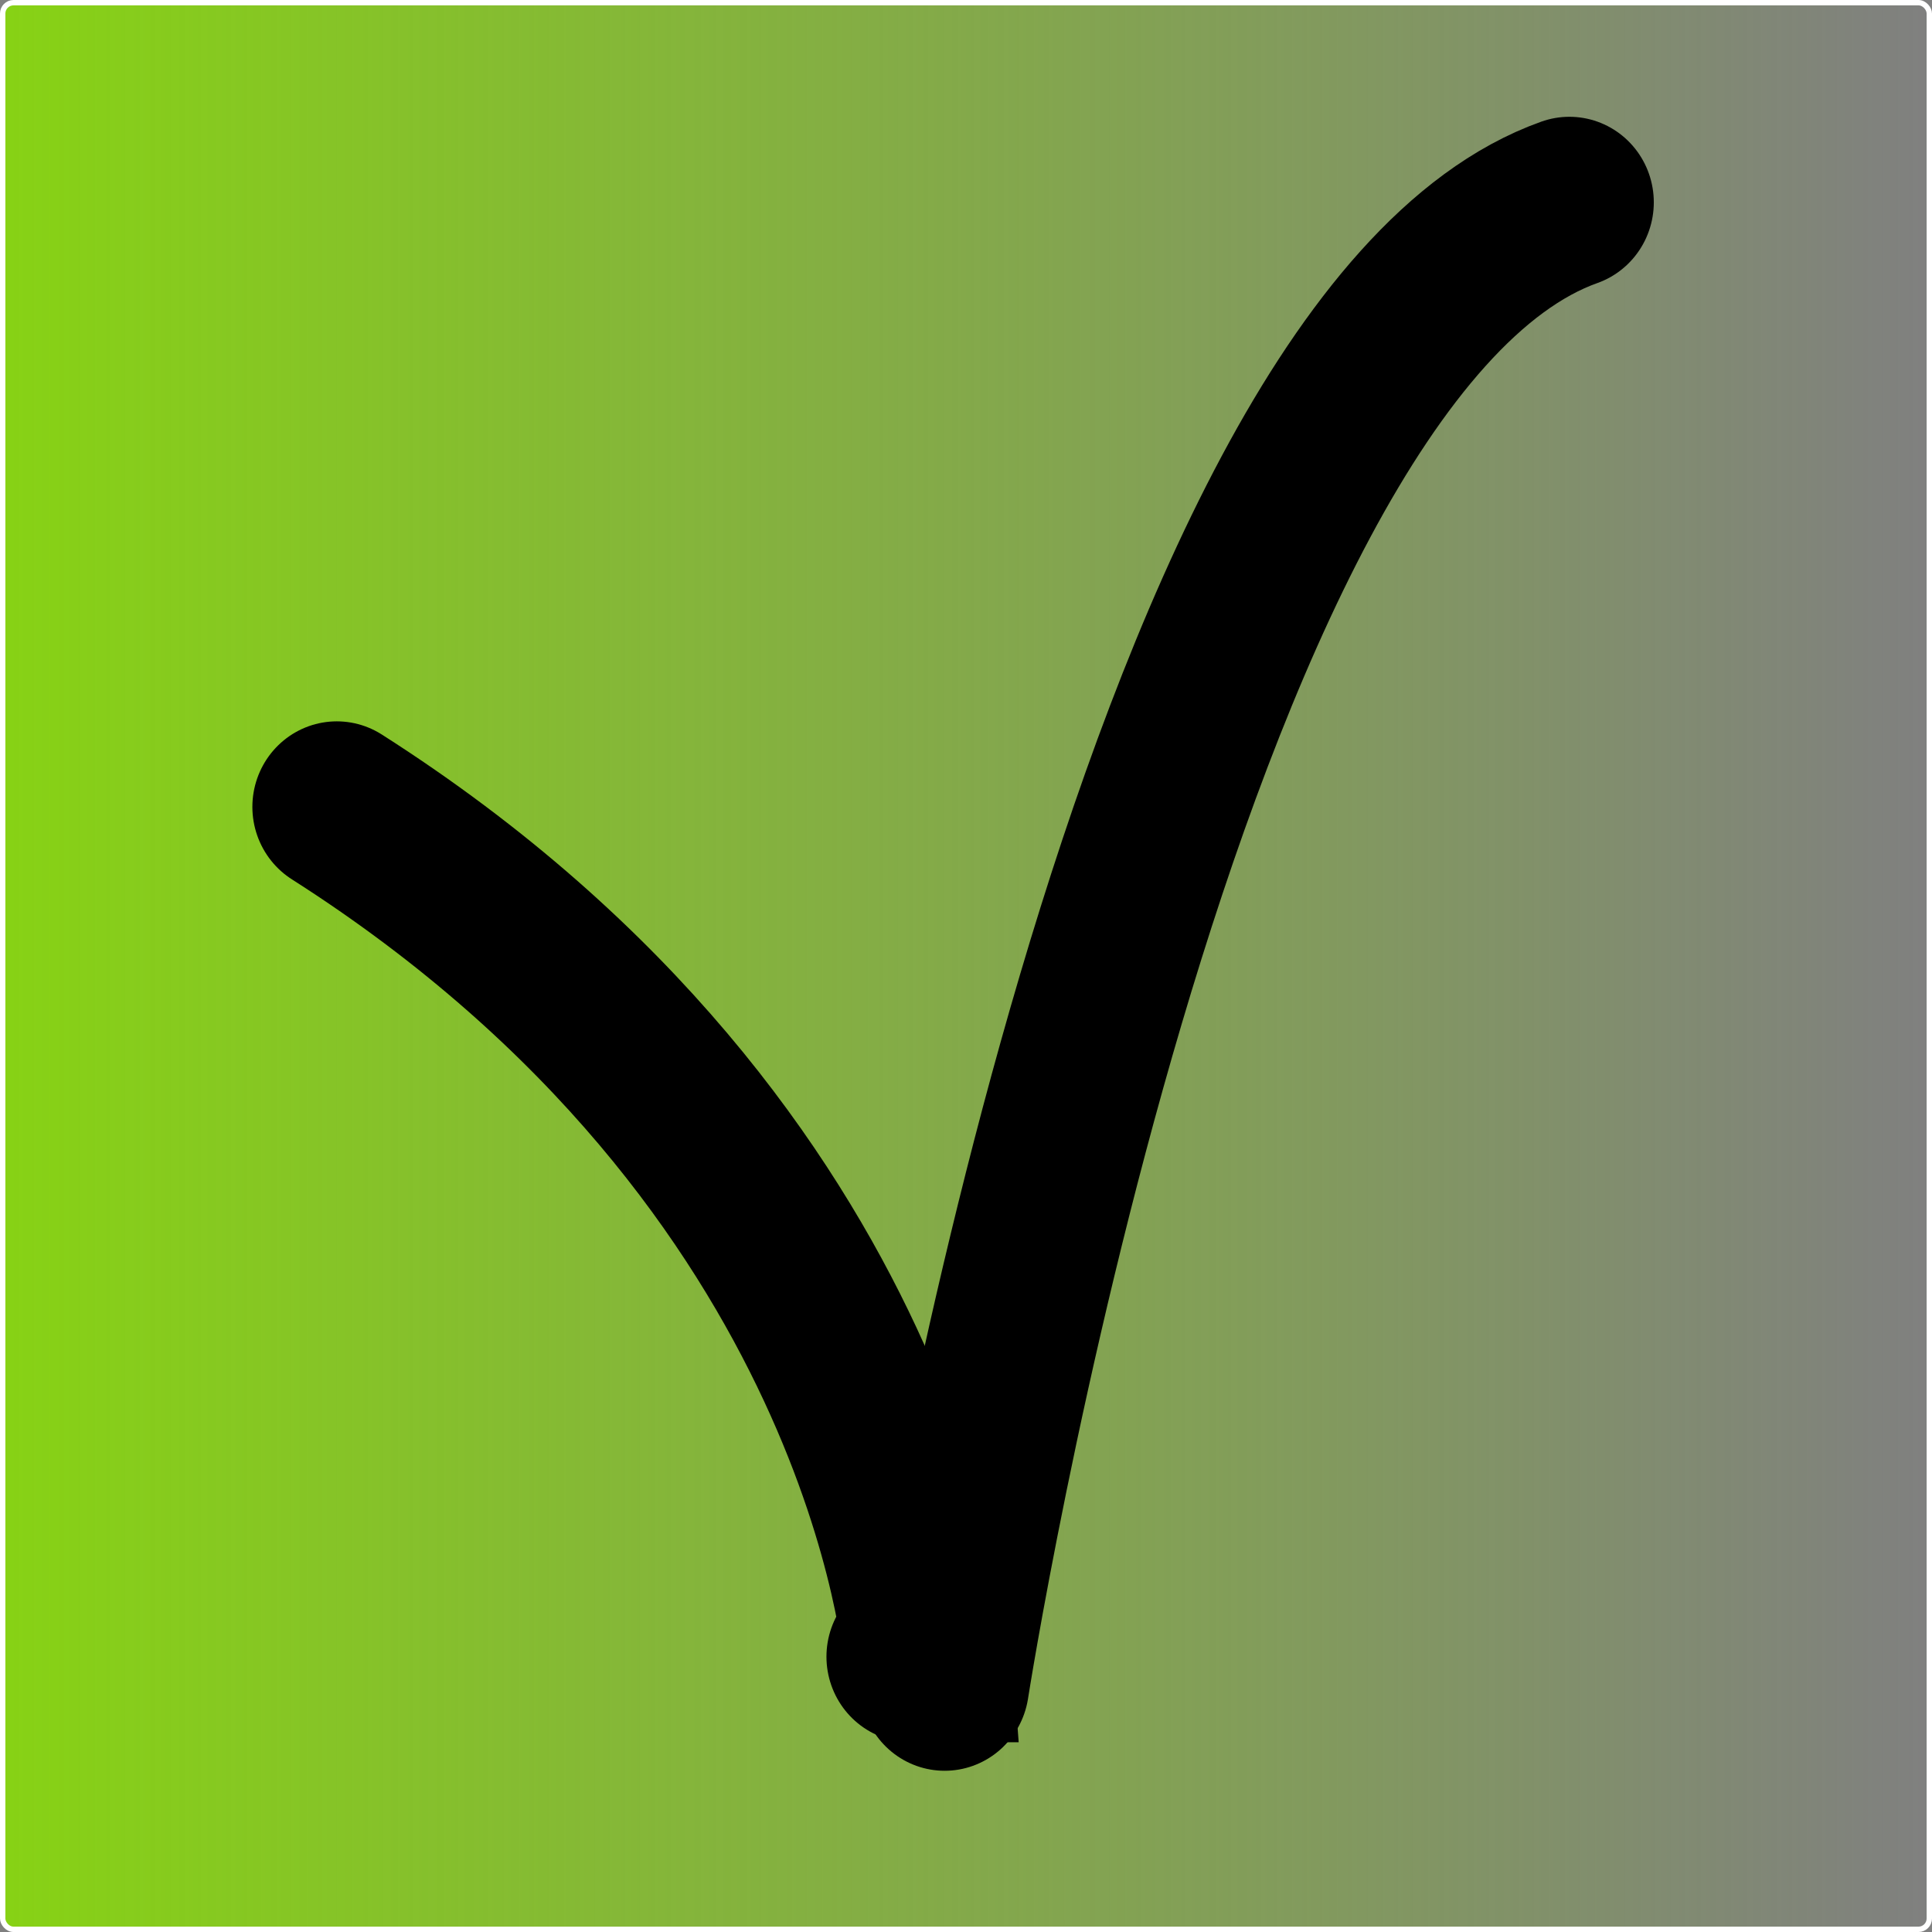 <?xml version="1.0" encoding="UTF-8" standalone="no"?>
<!-- Created with Inkscape (http://www.inkscape.org/) -->

<svg
   xmlns:osb="http://www.openswatchbook.org/uri/2009/osb"
   xmlns:dc="http://purl.org/dc/elements/1.1/"
   xmlns:cc="http://creativecommons.org/ns#"
   xmlns:rdf="http://www.w3.org/1999/02/22-rdf-syntax-ns#"
   xmlns:svg="http://www.w3.org/2000/svg"
   xmlns="http://www.w3.org/2000/svg"
   xmlns:xlink="http://www.w3.org/1999/xlink"
   xmlns:sodipodi="http://sodipodi.sourceforge.net/DTD/sodipodi-0.dtd"
   xmlns:inkscape="http://www.inkscape.org/namespaces/inkscape"
   version="1.1"
   width="719.494"
   height="719.494"
   id="svg2"
   inkscape:version="0.48.4 r9939"
   sodipodi:docname="go.svg">
  <rect width="100%" height="100%" fill="#808080" stroke="none"/>
  <sodipodi:namedview
     pagecolor="#ffffff"
     bordercolor="#666666"
     borderopacity="1"
     objecttolerance="10"
     gridtolerance="10"
     guidetolerance="10"
     inkscape:pageopacity="0"
     inkscape:pageshadow="2"
     inkscape:window-width="1551"
     inkscape:window-height="876"
     id="namedview12"
     showgrid="false"
     inkscape:zoom="0.5"
     inkscape:cx="-104.25308"
     inkscape:cy="359.74689"
     inkscape:window-x="49"
     inkscape:window-y="24"
     inkscape:window-maximized="1"
     inkscape:current-layer="layer2">
    <sodipodi:guide
       position="0,0"
       orientation="0,719.494"
       id="guide3771" />
    <sodipodi:guide
       position="719.494,0"
       orientation="-719.494,0"
       id="guide3773" />
    <sodipodi:guide
       position="719.494,719.494"
       orientation="0,-719.494"
       id="guide3775" />
    <sodipodi:guide
       position="0,719.494"
       orientation="719.494,0"
       id="guide3777" />
  </sodipodi:namedview>
  <defs
     id="defs6">
    <linearGradient
       id="linearGradient3780"
       osb:paint="solid">
      <stop
         style="stop-color:#000000;stop-opacity:1;"
         offset="0"
         id="stop3782" />
    </linearGradient>
    <linearGradient
       id="linearGradient3809">
      <stop
         id="stop3811"
         style="stop-color:#87d214;stop-opacity:1"
         offset="0" />
      <stop
         id="stop3813"
         style="stop-color:#87d214;stop-opacity:0"
         offset="1" />
    </linearGradient>
    <linearGradient
       x1="3.031"
       y1="22.268"
       x2="722.525"
       y2="22.268"
       id="linearGradient3815"
       xlink:href="#linearGradient3809"
       gradientUnits="userSpaceOnUse" />
  </defs>
  <g
     transform="translate(-3.031,337.478)"
     id="layer1">
    <rect
       width="717.494"
       height="717.494"
       ry="4.031"
       x="4.031"
       y="-336.478"
       id="rect3007"
       style="fill:url(#linearGradient3815);fill-opacity:1;fill-rule:nonzero;stroke:#ffffff;stroke-width:2;stroke-miterlimit:4;stroke-opacity:1;stroke-dasharray:none;stroke-dashoffset:0" />
  </g>
  <g
     inkscape:groupmode="layer"
     id="layer2"
     inkscape:label="icon">
    <g
       id="g3764"
       transform="matrix(1.048,0,0,1.062,12.241,-6.948)">
      <path
         style="fill:none;stroke:#000000;stroke-width:60;stroke-linecap:round;stroke-linejoin:miter;stroke-miterlimit:4;stroke-opacity:1;stroke-dasharray:none"
         d="m 108,289.494 c 197.084,123.965 210,298 210,298 l 0,0 -6,0"
         id="path3767"
         inkscape:connector-curvature="0"
         sodipodi:nodetypes="cccc" />
      <path
         style="fill:none;stroke:#000000;stroke-width:60;stroke-linecap:round;stroke-linejoin:round;stroke-miterlimit:4;stroke-opacity:1;stroke-dasharray:none"
         d="m 324,597.494 c 0,0 74,-468 222,-520"
         id="path3769"
         inkscape:connector-curvature="0" />
    </g>
  </g>
</svg>
